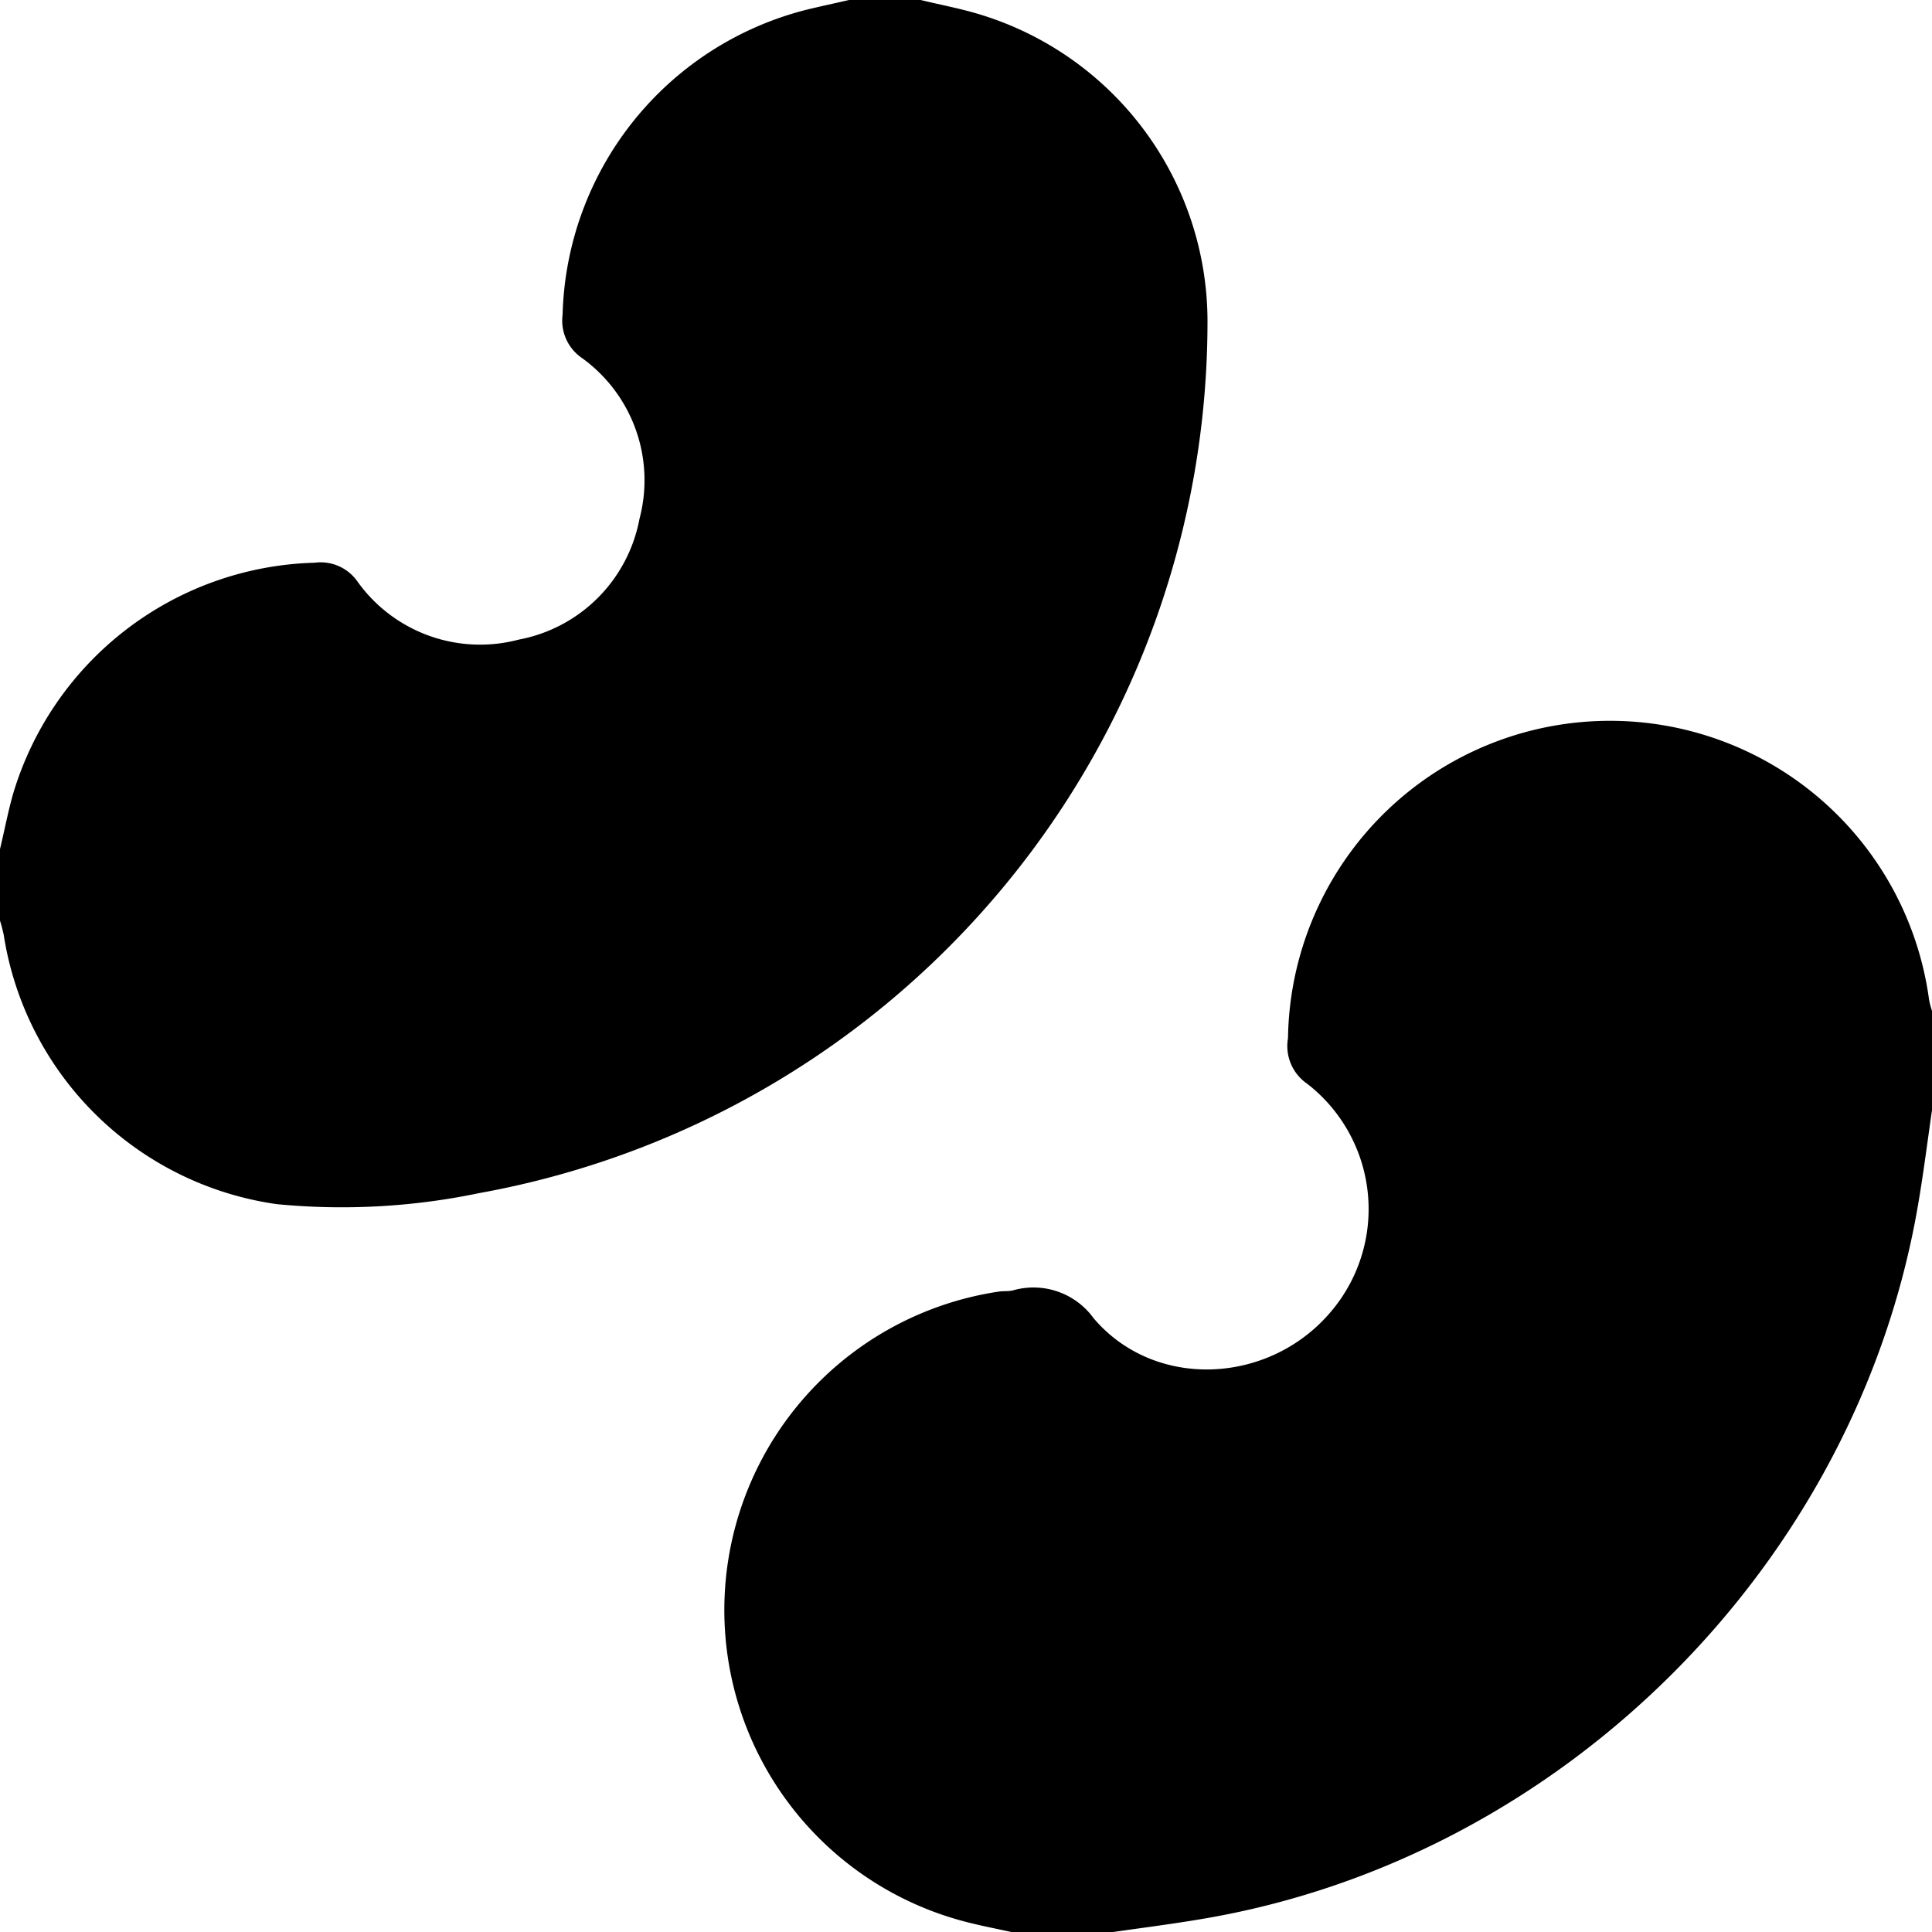 <svg xmlns="http://www.w3.org/2000/svg" viewBox="0 0 150 150"><title>1Asset 13</title><g id="Layer_2" data-name="Layer 2"><g id="Layer_1-2" data-name="Layer 1"><path d="M78.52,150c-1.09-.24-2.18-.45-3.26-.72a25,25,0,0,1,2.28-49c.38-.06.78,0,1.16-.11a5.76,5.76,0,0,1,6.21,2.18c4.67,5.49,13.32,5.17,18.15-.2a12.31,12.31,0,0,0-1.56-18A3.55,3.55,0,0,1,100,80.6a25,25,0,0,1,49.77-3,6.66,6.66,0,0,0,.27,1v7.32c-.38,2.59-.7,5.2-1.15,7.78-4.8,27.73-27.5,50.43-55.23,55.23-2.58.45-5.19.77-7.78,1.15Z"/><path d="M71.48,0c1.56.38,3.14.67,4.66,1.14a24.93,24.93,0,0,1,17.61,23.7A68.77,68.77,0,0,1,37.22,92.63a52.24,52.24,0,0,1-15.73.86A25,25,0,0,1,.29,72.59,11.34,11.34,0,0,0,0,71.48V65.92c.34-1.41.61-2.84,1-4.23a25.14,25.14,0,0,1,23.43-18,3.49,3.49,0,0,1,3.36,1.51,11.7,11.7,0,0,0,12.48,4.46,11.74,11.74,0,0,0,9.38-9.38,11.7,11.7,0,0,0-4.46-12.48,3.51,3.51,0,0,1-1.51-3.36,25.1,25.1,0,0,1,19-23.7C63.75.48,64.84.25,65.92,0Z"/></g></g></svg>
